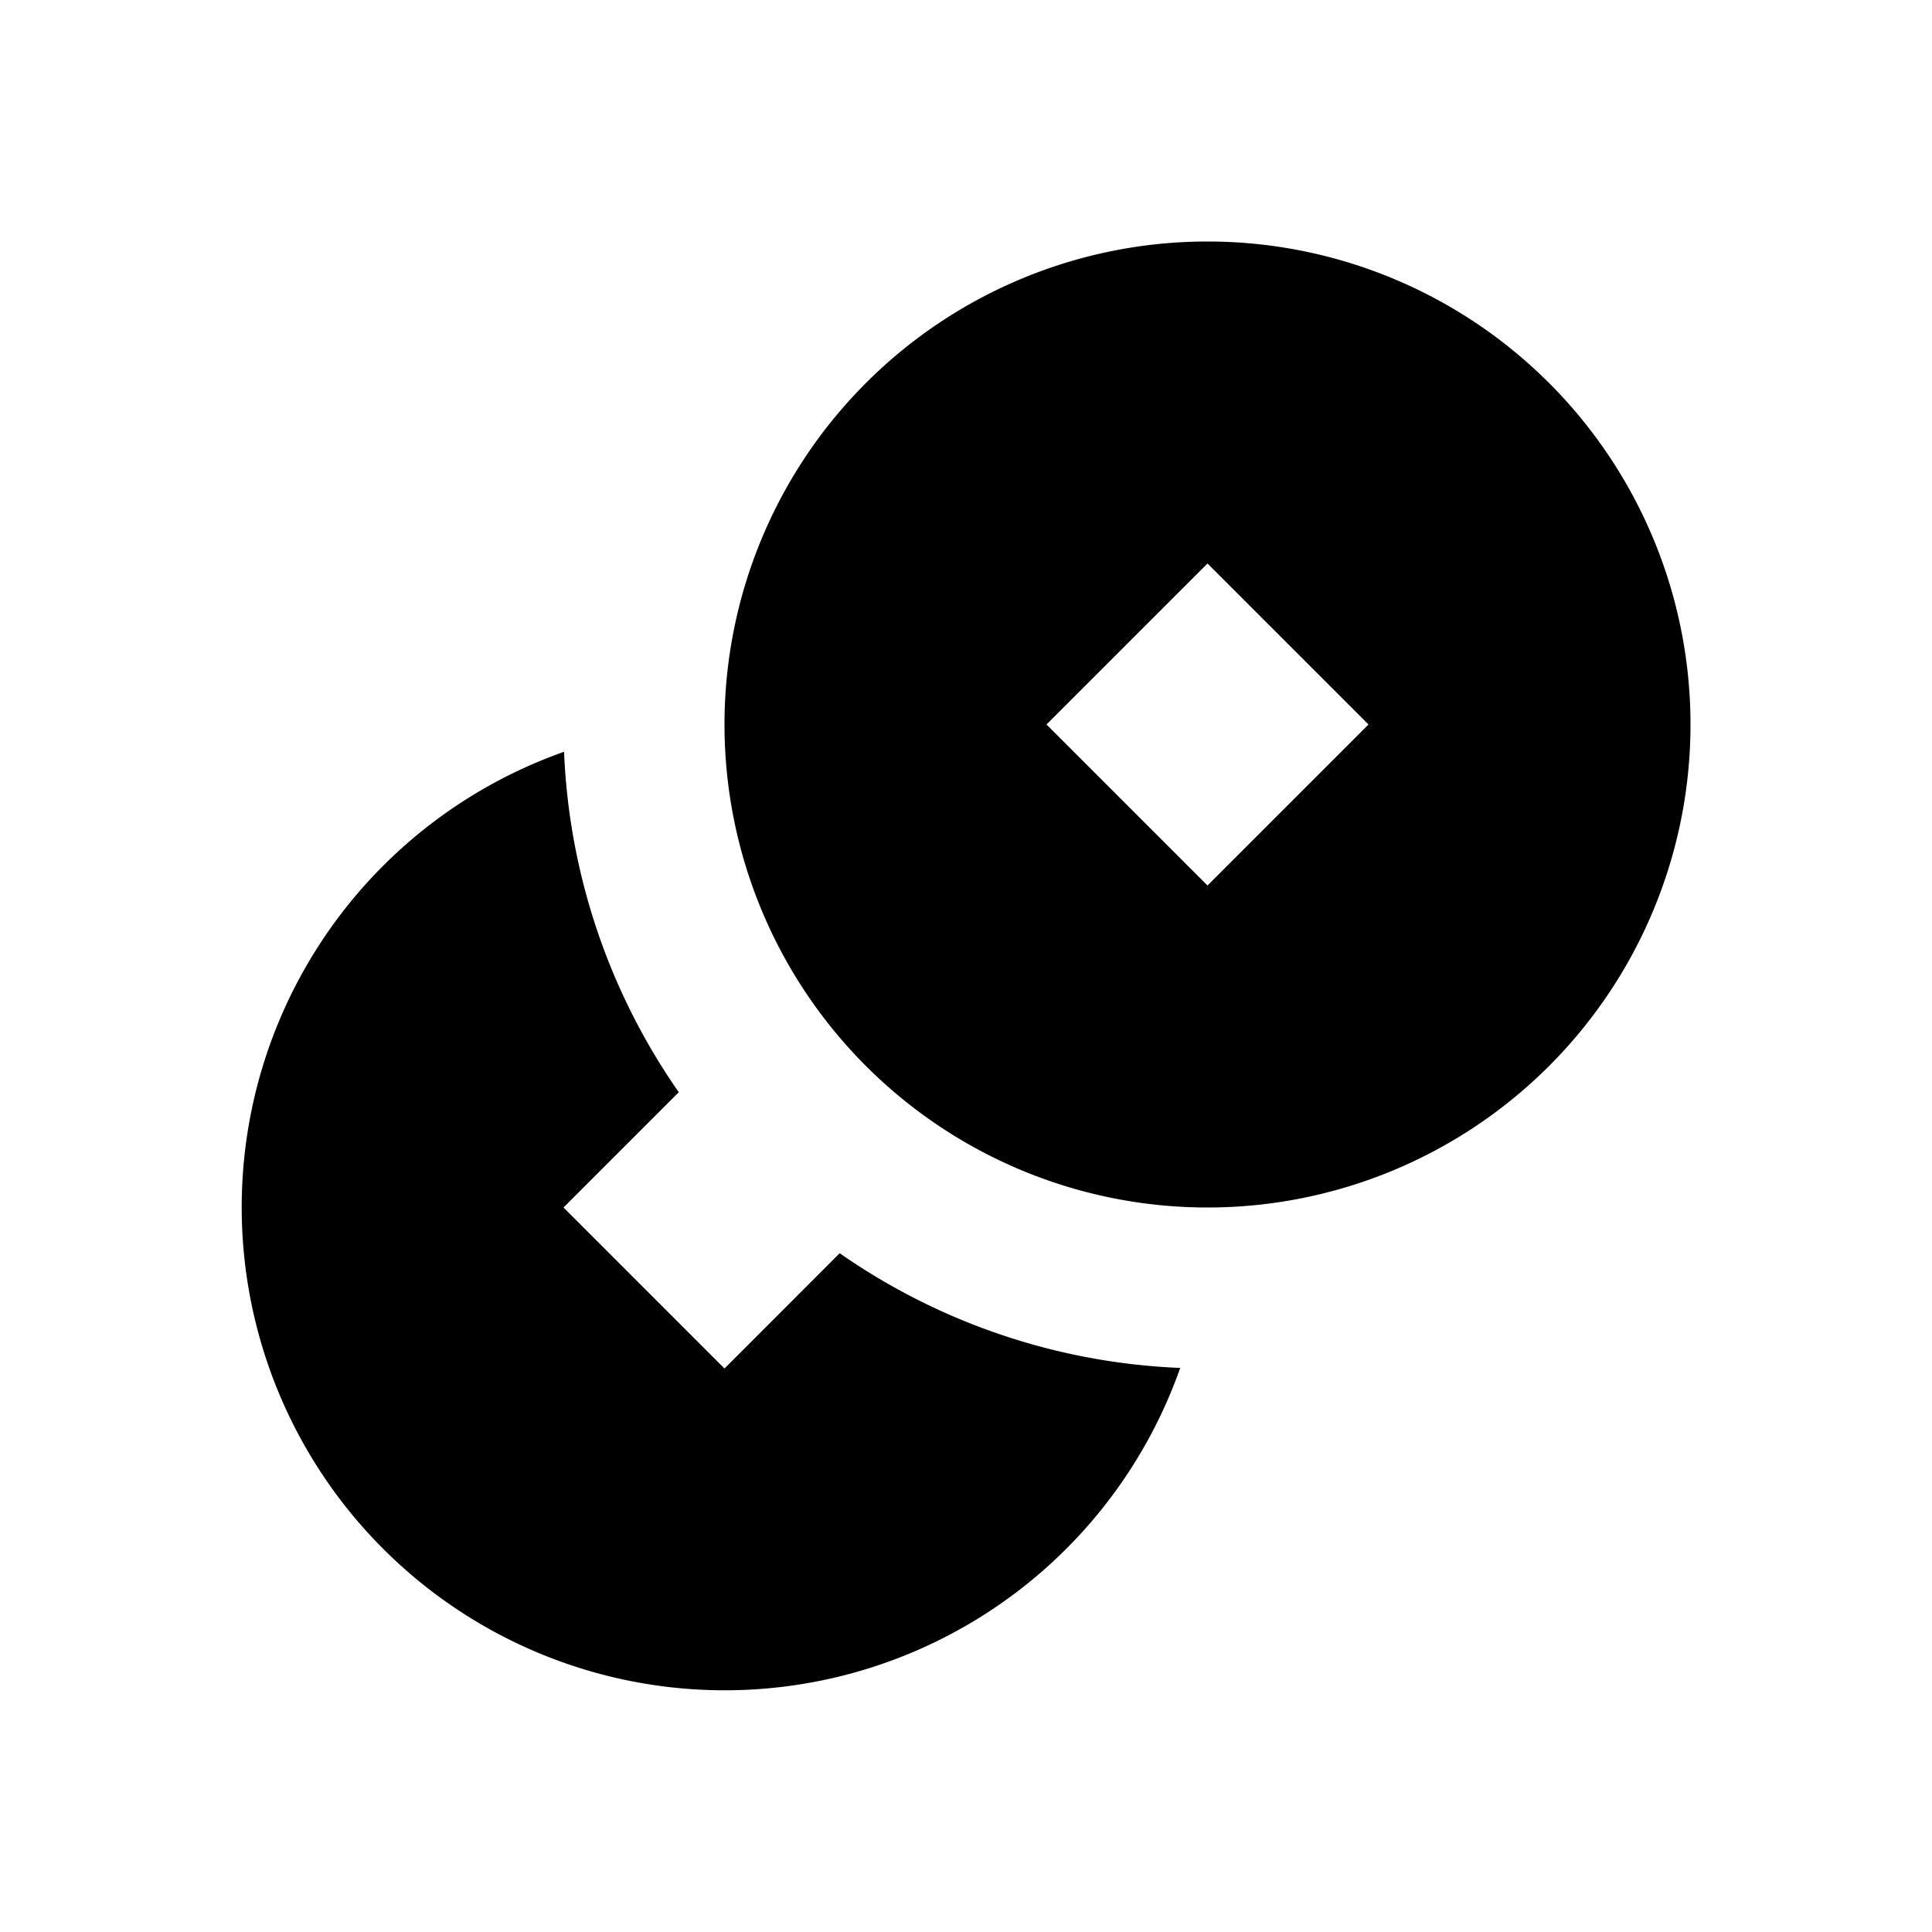 <svg viewBox="0 0 24 24" fill="none" xmlns="http://www.w3.org/2000/svg"><path fill-rule="evenodd" clip-rule="evenodd" d="M7.007 9.339a6 6 0 1 0 7.654 7.654 7.959 7.959 0 0 1-4.23-1.425L9 17l-2-2 1.432-1.432a7.959 7.959 0 0 1-1.425-4.23z" fill="currentColor"/><path fill-rule="evenodd" clip-rule="evenodd" d="M15 15a6 6 0 1 0 0-12 6 6 0 0 0 0 12zm2-6-2-2-2 2 2 2 2-2z" fill="currentColor"/></svg>